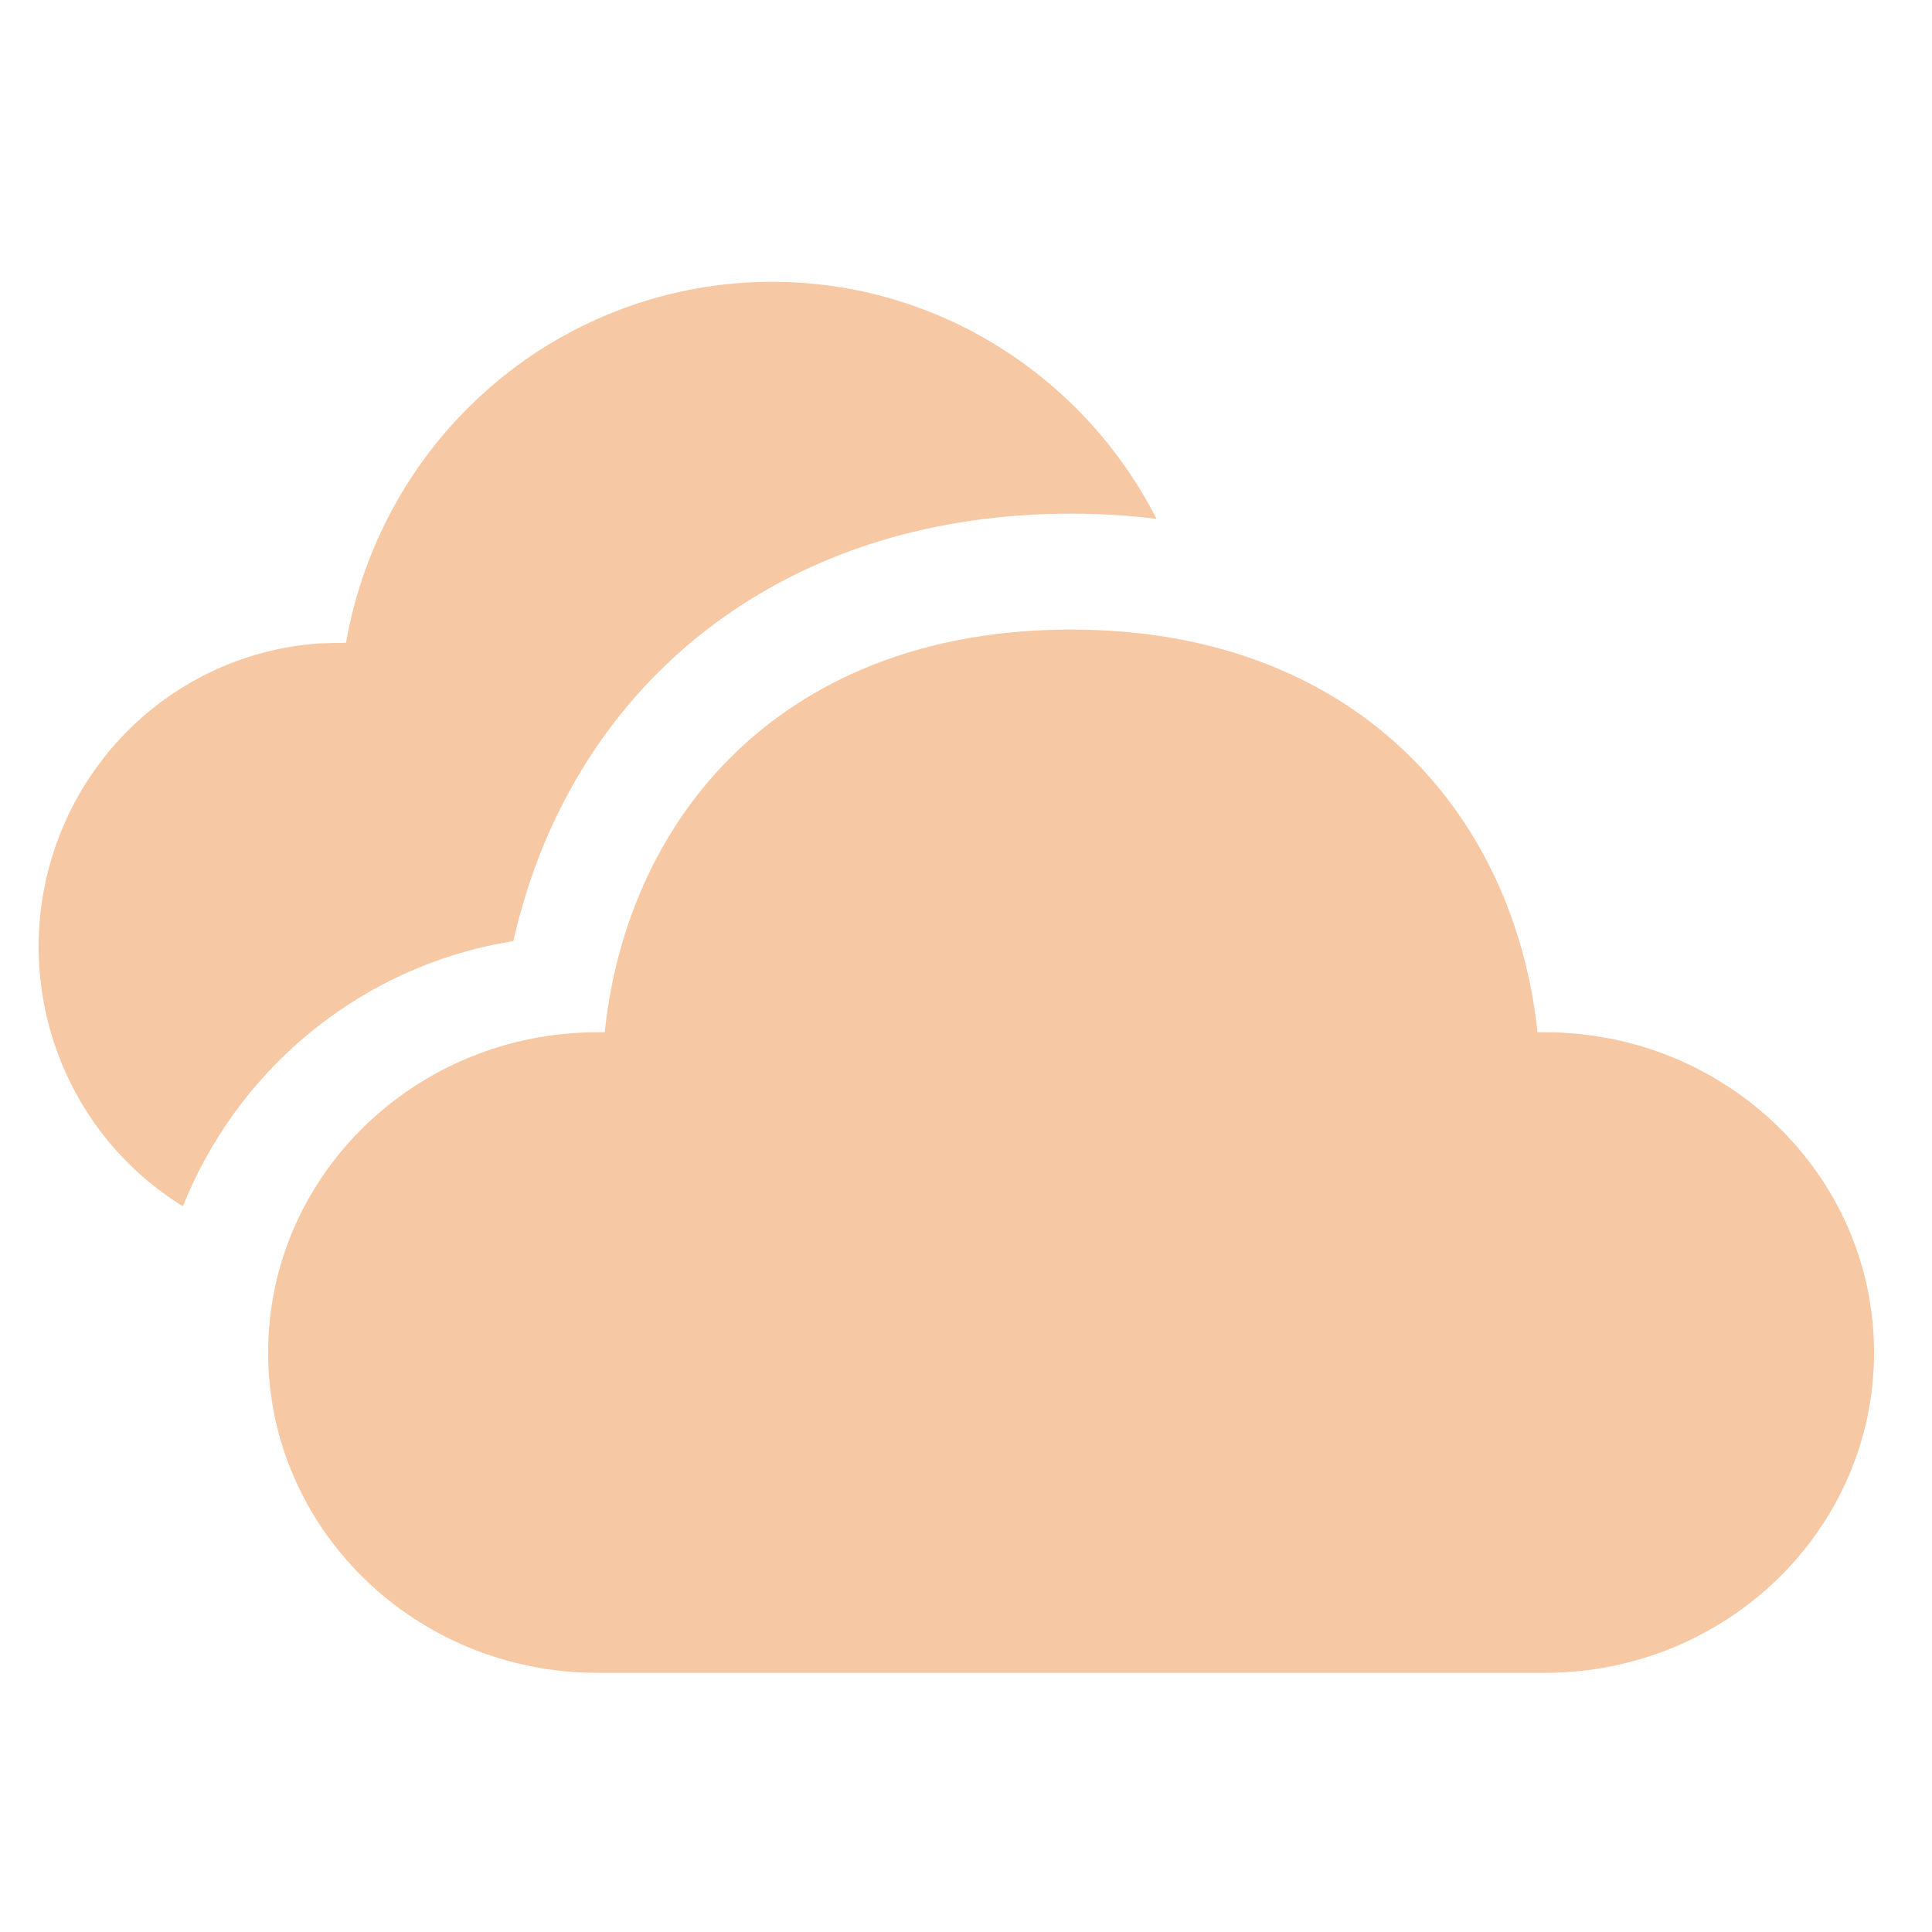 <svg width="100" height="100" viewBox="0 0 100 100" fill="none" xmlns="http://www.w3.org/2000/svg">
<path d="M55.44 32.586C70.075 32.586 78.375 42.03 79.58 53.43H79.948C89.365 53.43 97 60.852 97 70.008C97 79.164 89.365 86.586 79.948 86.586H30.931C21.514 86.586 13.879 79.164 13.879 70.008C13.879 60.852 21.514 53.43 30.931 53.43H31.299C32.516 41.952 40.804 32.586 55.44 32.586ZM39.955 14.586C48.6 14.586 56.14 19.554 59.863 26.856C58.395 26.674 56.918 26.584 55.44 26.586C41.25 26.586 30.907 34.428 27.214 46.302L26.846 47.586L26.573 48.708L25.593 48.888C22.008 49.626 18.659 51.25 15.845 53.614C13.031 55.978 10.841 59.009 9.468 62.436C6.639 60.695 4.434 58.087 3.173 54.992C1.912 51.897 1.66 48.477 2.455 45.227C3.249 41.978 5.048 39.069 7.591 36.925C10.134 34.779 13.287 33.51 16.592 33.3L17.91 33.27C18.826 28.034 21.537 23.291 25.569 19.875C29.6 16.458 34.694 14.586 39.955 14.586V14.586Z" fill="#F6C8A4"/>
</svg>
